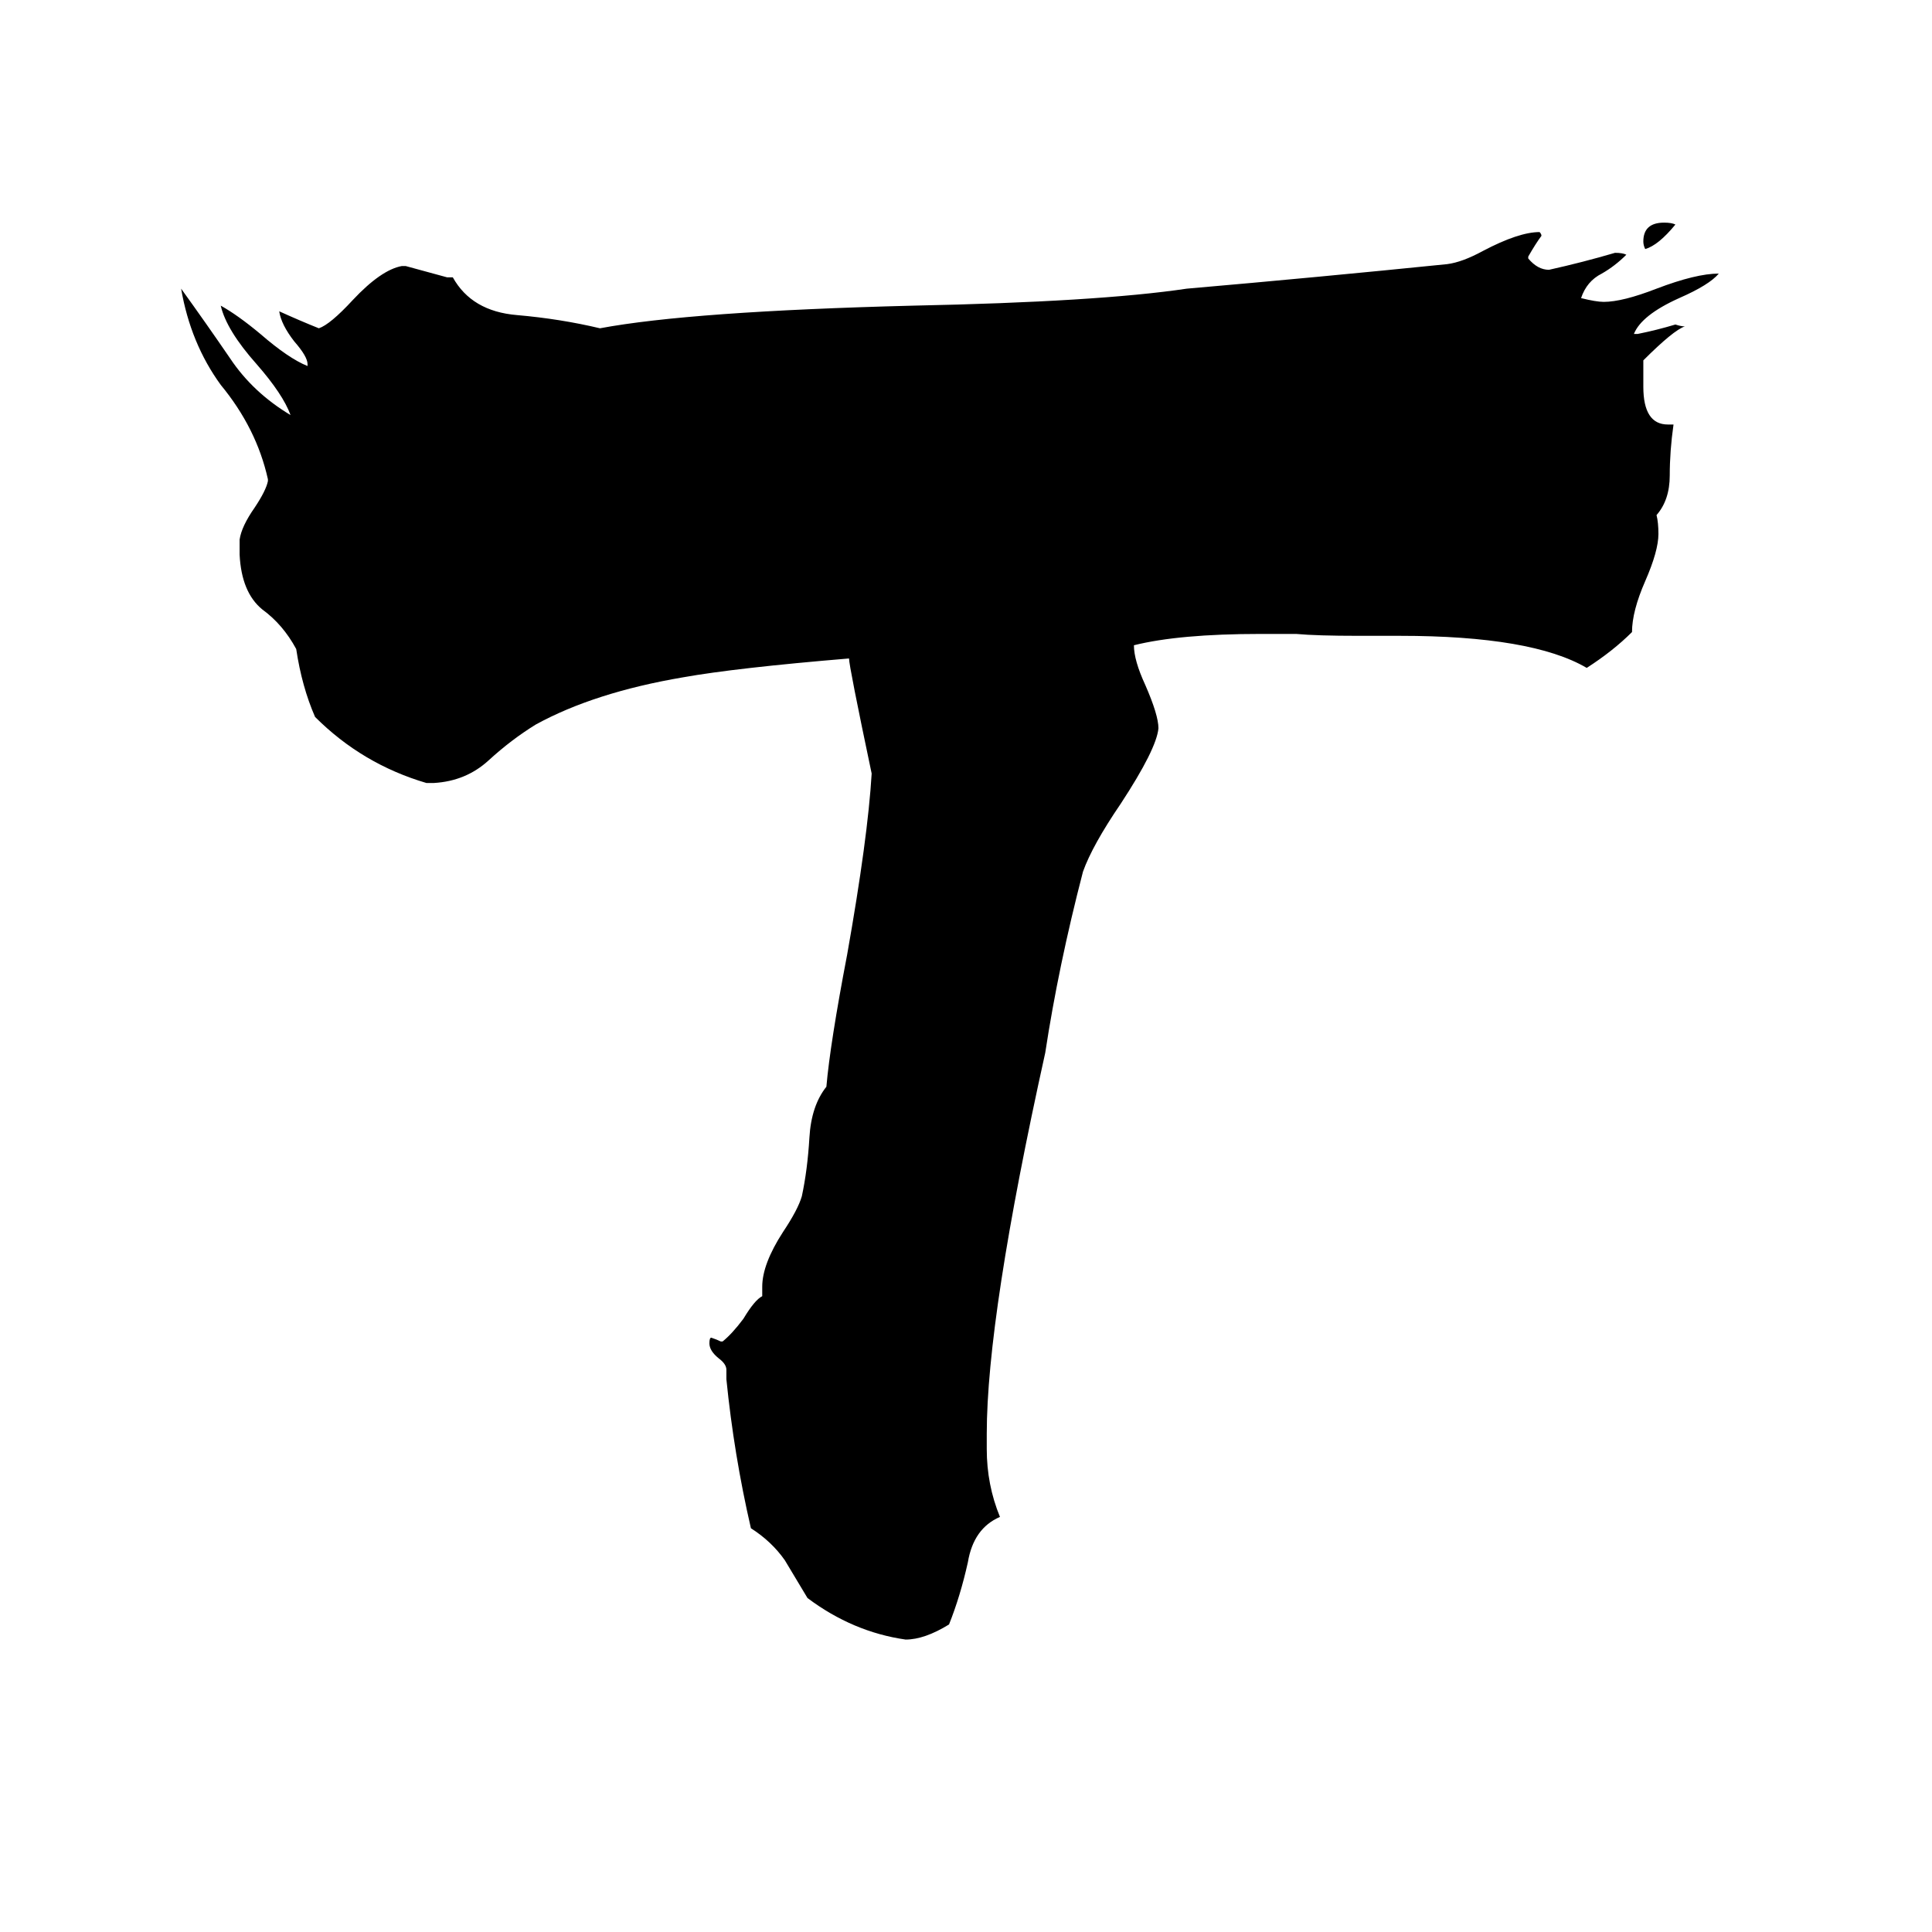 <svg xmlns="http://www.w3.org/2000/svg" viewBox="0 -800 1024 1024">
	<path fill="#000000" d="M888 -681Q879 -670 872 -668Q871 -670 871 -672Q871 -682 882 -682Q886 -682 888 -681ZM523 -40V-32Q523 -13 530 4Q516 10 513 28Q509 46 503 61Q490 69 480 69Q452 65 428 47Q422 37 416 27Q409 17 398 10Q389 -29 385 -69V-74Q385 -77 381 -80Q376 -84 376 -88Q376 -91 377 -91Q380 -90 382 -89H383Q388 -93 394 -101Q400 -111 404 -113V-118Q404 -130 415 -147Q423 -159 425 -166Q428 -180 429 -197Q430 -214 438 -224Q440 -247 449 -294Q460 -356 462 -390Q450 -447 450 -451Q390 -446 362 -441Q315 -433 284 -416Q271 -408 259 -397Q247 -386 230 -385H226Q192 -395 167 -420Q160 -436 157 -456Q150 -469 139 -477Q128 -486 127 -506V-514Q128 -521 135 -531Q141 -540 142 -545V-546Q136 -573 117 -596Q101 -618 96 -647Q109 -629 122 -610Q134 -592 154 -580Q150 -591 136 -607Q120 -625 117 -638Q126 -633 138 -623Q153 -610 163 -606V-607Q163 -611 156 -619Q149 -628 148 -635Q159 -630 169 -626Q175 -628 187 -641Q202 -657 213 -659H215Q226 -656 237 -653H240Q250 -635 274 -633Q297 -631 318 -626Q366 -635 484 -638Q582 -640 629 -647Q698 -653 767 -660Q775 -661 786 -667Q805 -677 816 -677Q817 -676 817 -675Q814 -671 810 -664V-663Q815 -657 821 -657Q839 -661 856 -666Q860 -666 862 -665Q856 -659 849 -655Q841 -651 838 -642Q846 -640 850 -640Q860 -640 878 -647Q899 -655 911 -655Q906 -649 890 -642Q870 -633 866 -623H868Q878 -625 888 -628Q891 -627 893 -627Q887 -625 871 -609V-595Q871 -575 884 -575H887Q885 -561 885 -548Q885 -535 878 -527Q879 -523 879 -517Q879 -508 872 -492Q865 -476 865 -465Q855 -455 841 -446Q812 -463 742 -463H720Q698 -463 687 -464H668Q625 -464 601 -458Q601 -450 607 -437Q614 -421 614 -414Q613 -403 594 -374Q579 -352 574 -338Q561 -288 554 -242Q523 -102 523 -40Z"/>
</svg>